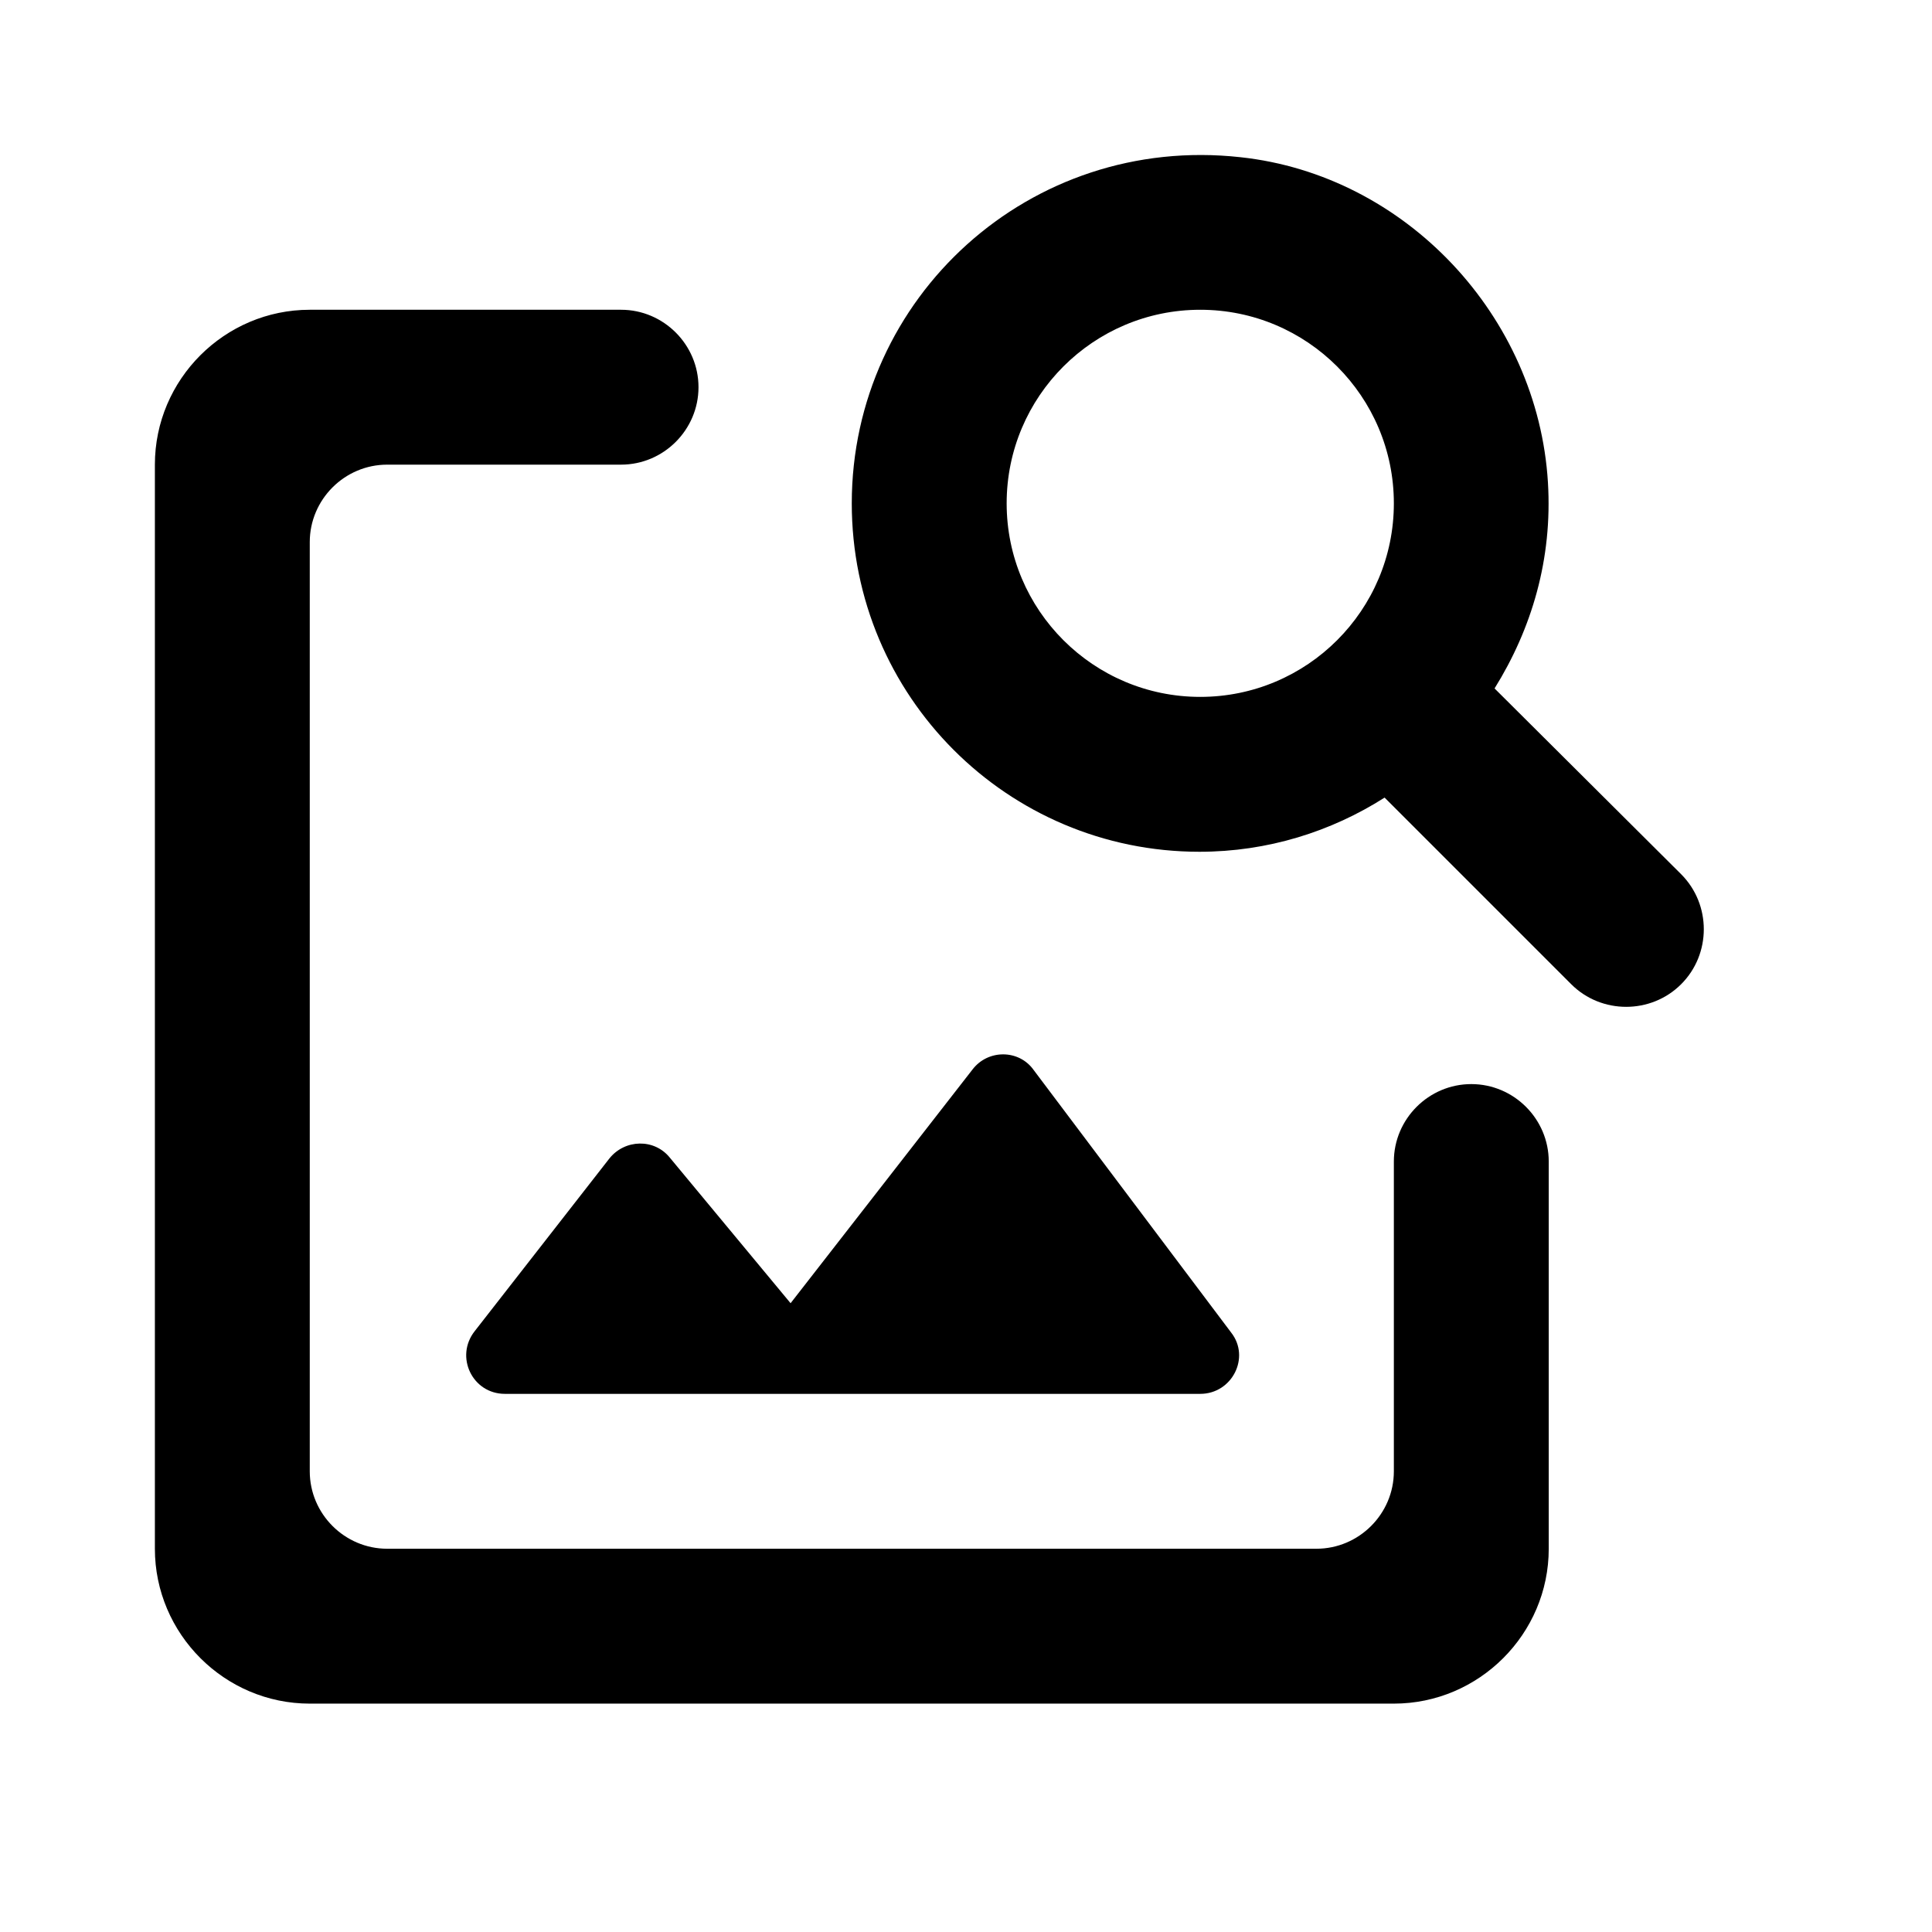 <svg width="24" height="24" viewBox="0 0 24 24" fill="none" xmlns="http://www.w3.org/2000/svg">
<path d="M17.315 14.429V18.277C17.315 18.806 16.882 19.239 16.353 19.239H4.81C4.281 19.239 3.848 18.806 3.848 18.277V6.734C3.848 6.205 4.281 5.772 4.81 5.772H7.715C8.244 5.772 8.677 5.339 8.677 4.81C8.677 4.281 8.244 3.848 7.715 3.848H3.848C2.79 3.848 1.924 4.713 1.924 5.772V19.239C1.924 20.297 2.79 21.163 3.848 21.163H17.315C18.373 21.163 19.239 20.297 19.239 19.239V14.429C19.239 13.9 18.806 13.467 18.277 13.467C17.748 13.467 17.315 13.9 17.315 14.429ZM14.91 17.315H6.272C5.868 17.315 5.647 16.853 5.897 16.536L7.57 14.391C7.763 14.15 8.128 14.141 8.321 14.381L9.821 16.189L12.082 13.284C12.274 13.034 12.659 13.034 12.842 13.294L15.295 16.555C15.535 16.863 15.305 17.315 14.91 17.315ZM18.566 8.552C19.027 7.811 19.287 6.945 19.229 5.993C19.104 3.925 17.459 2.174 15.41 1.953C12.794 1.664 10.581 3.694 10.581 6.253C10.581 8.648 12.515 10.581 14.9 10.581C15.747 10.581 16.536 10.331 17.2 9.908L19.518 12.226C19.893 12.601 20.509 12.601 20.884 12.226C21.259 11.851 21.259 11.236 20.884 10.86L18.566 8.552ZM14.91 8.657C13.583 8.657 12.505 7.58 12.505 6.253C12.505 4.925 13.583 3.848 14.91 3.848C16.238 3.848 17.315 4.925 17.315 6.253C17.315 7.58 16.238 8.657 14.91 8.657Z" fill="black"/>
</svg>
